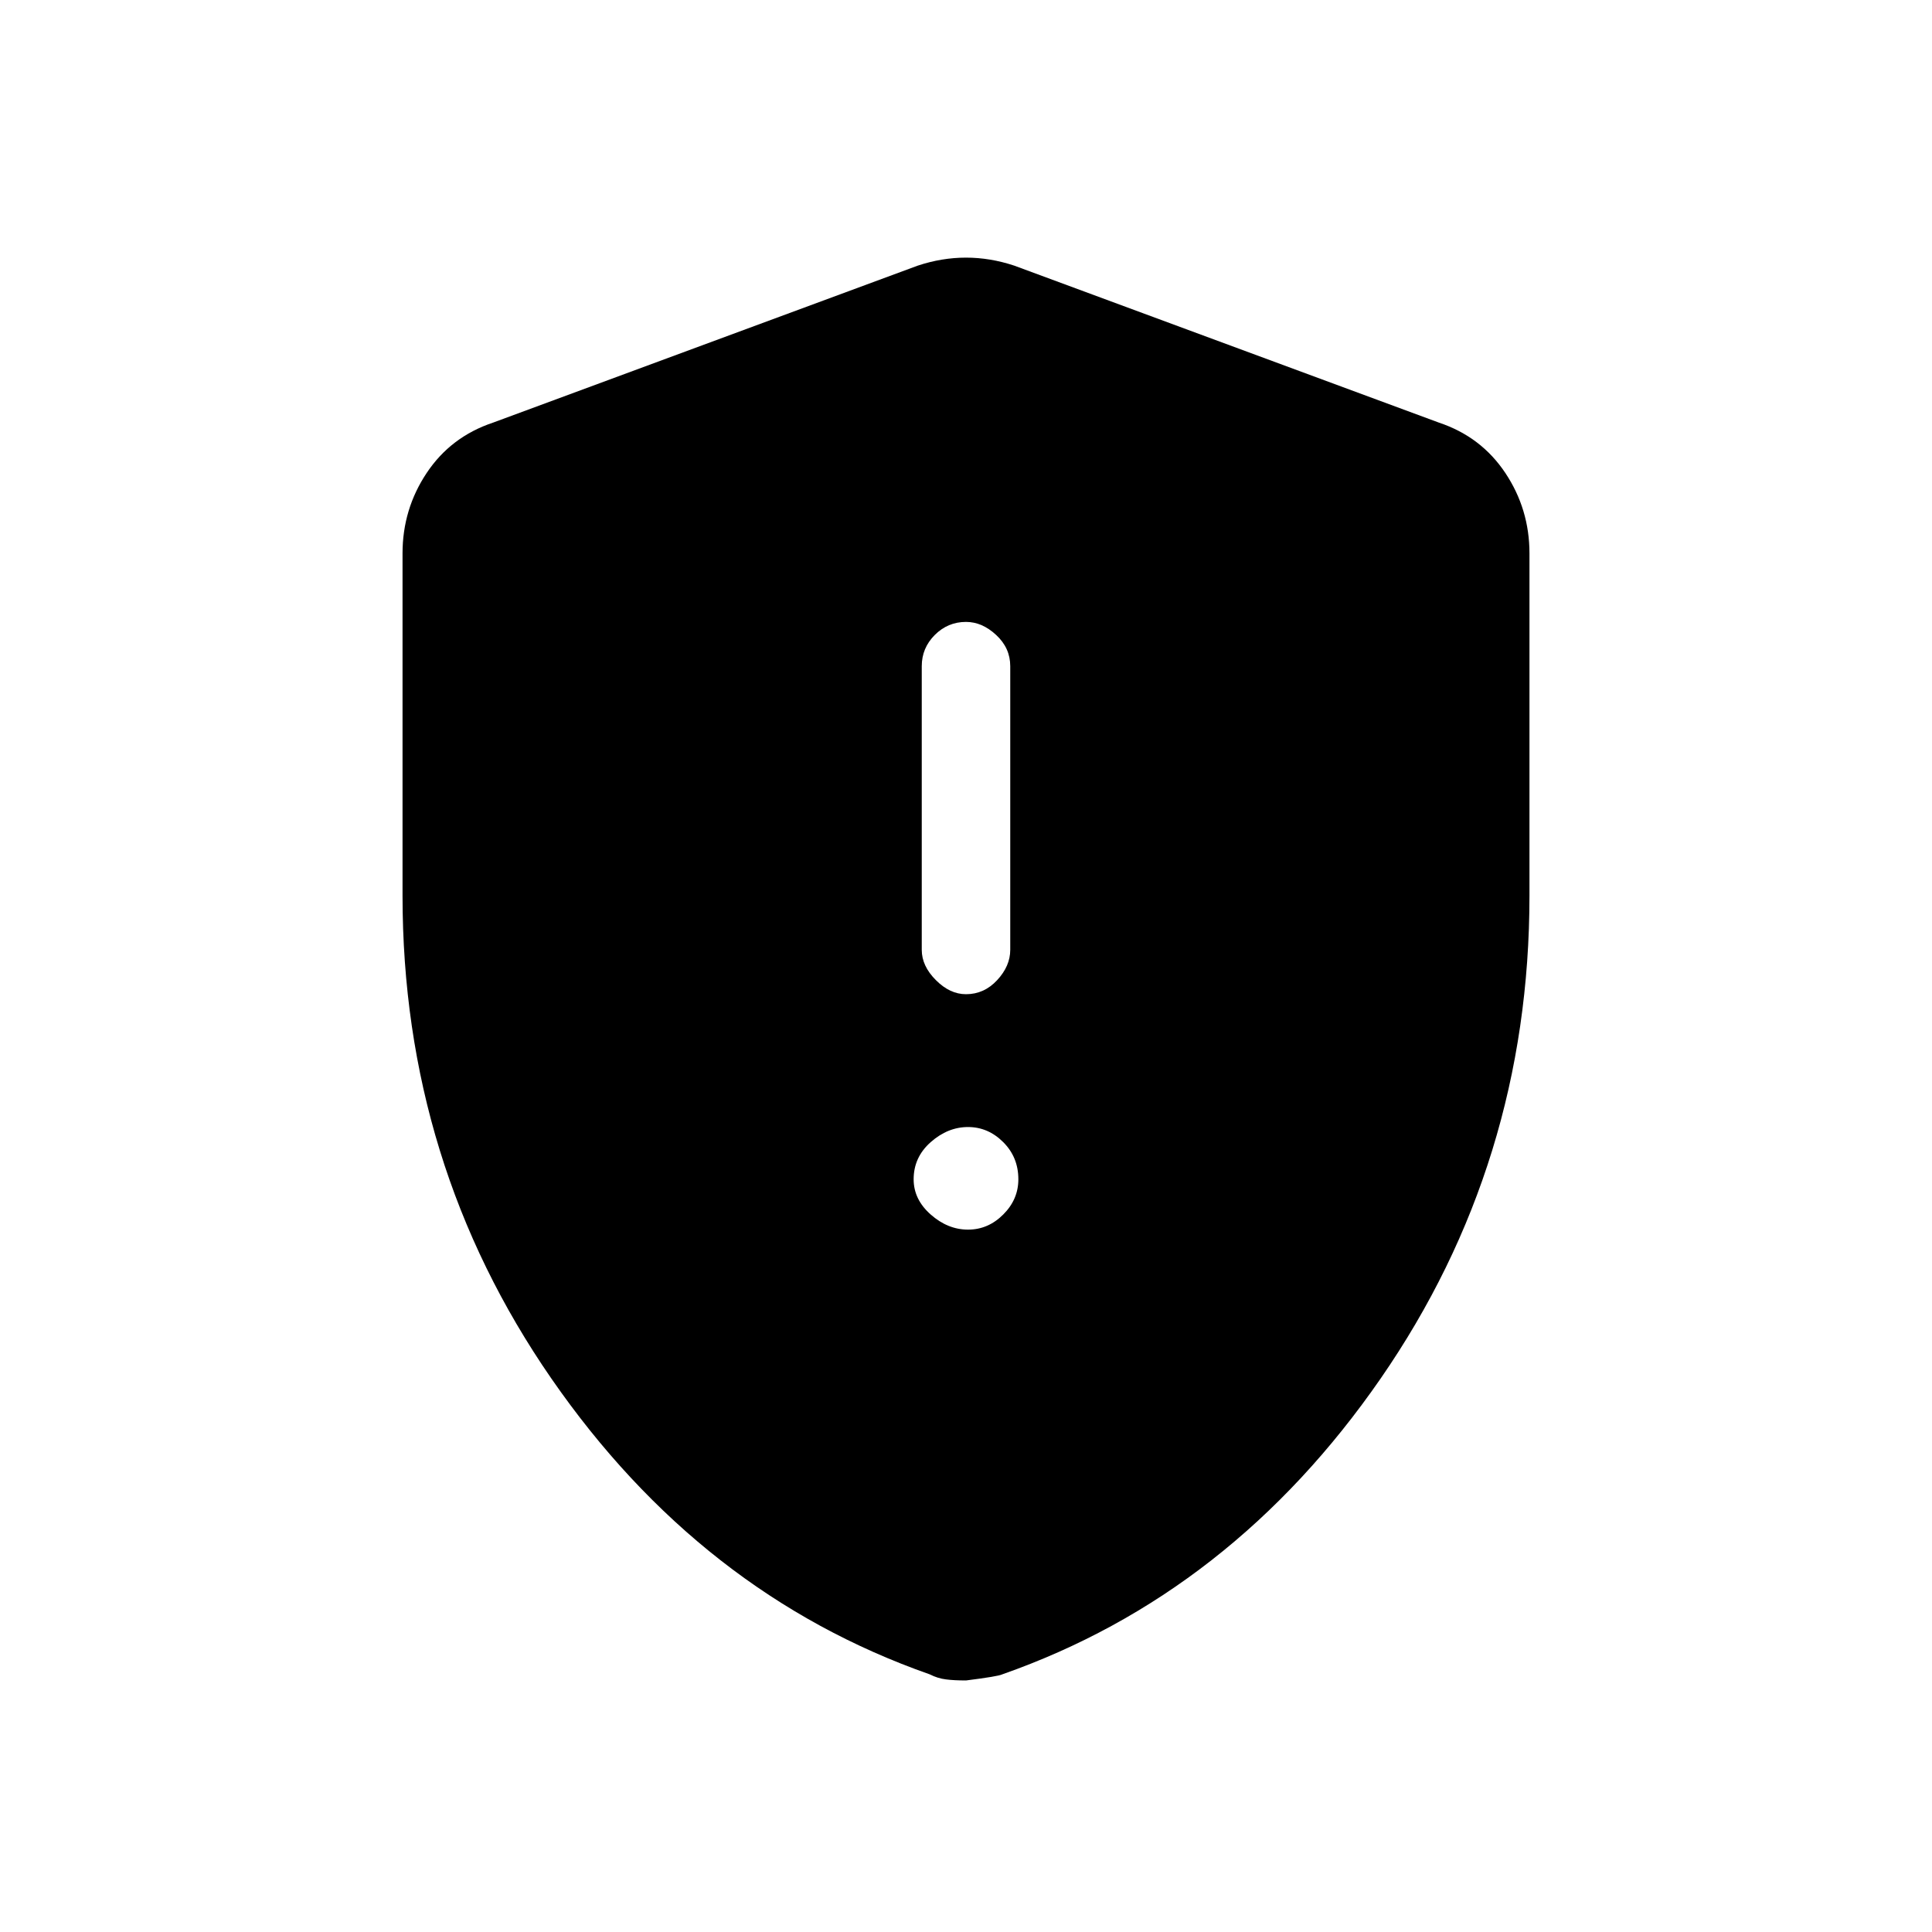 <svg xmlns="http://www.w3.org/2000/svg" height="20" width="20"><path d="M10 10.292q.188 0 .323-.146t.135-.313V6.896q0-.188-.146-.323-.145-.135-.312-.135-.188 0-.323.135t-.135.323v2.937q0 .167.146.313.145.146.312.146Zm.021 2.437q.208 0 .364-.156.157-.156.157-.365 0-.229-.157-.385-.156-.156-.364-.156-.209 0-.386.156-.177.156-.177.385 0 .209.177.365t.386.156ZM10 17.396q-.125 0-.208-.011-.084-.01-.167-.052-2.375-.833-3.917-3.062-1.541-2.229-1.541-5V5.729q0-.458.25-.833.25-.375.687-.521L9.5 2.75q.25-.083.5-.083t.5.083l4.396 1.625q.437.146.687.521.25.375.25.833v3.542q0 2.771-1.541 5-1.542 2.229-3.917 3.062-.042.021-.375.063Z"/></svg>